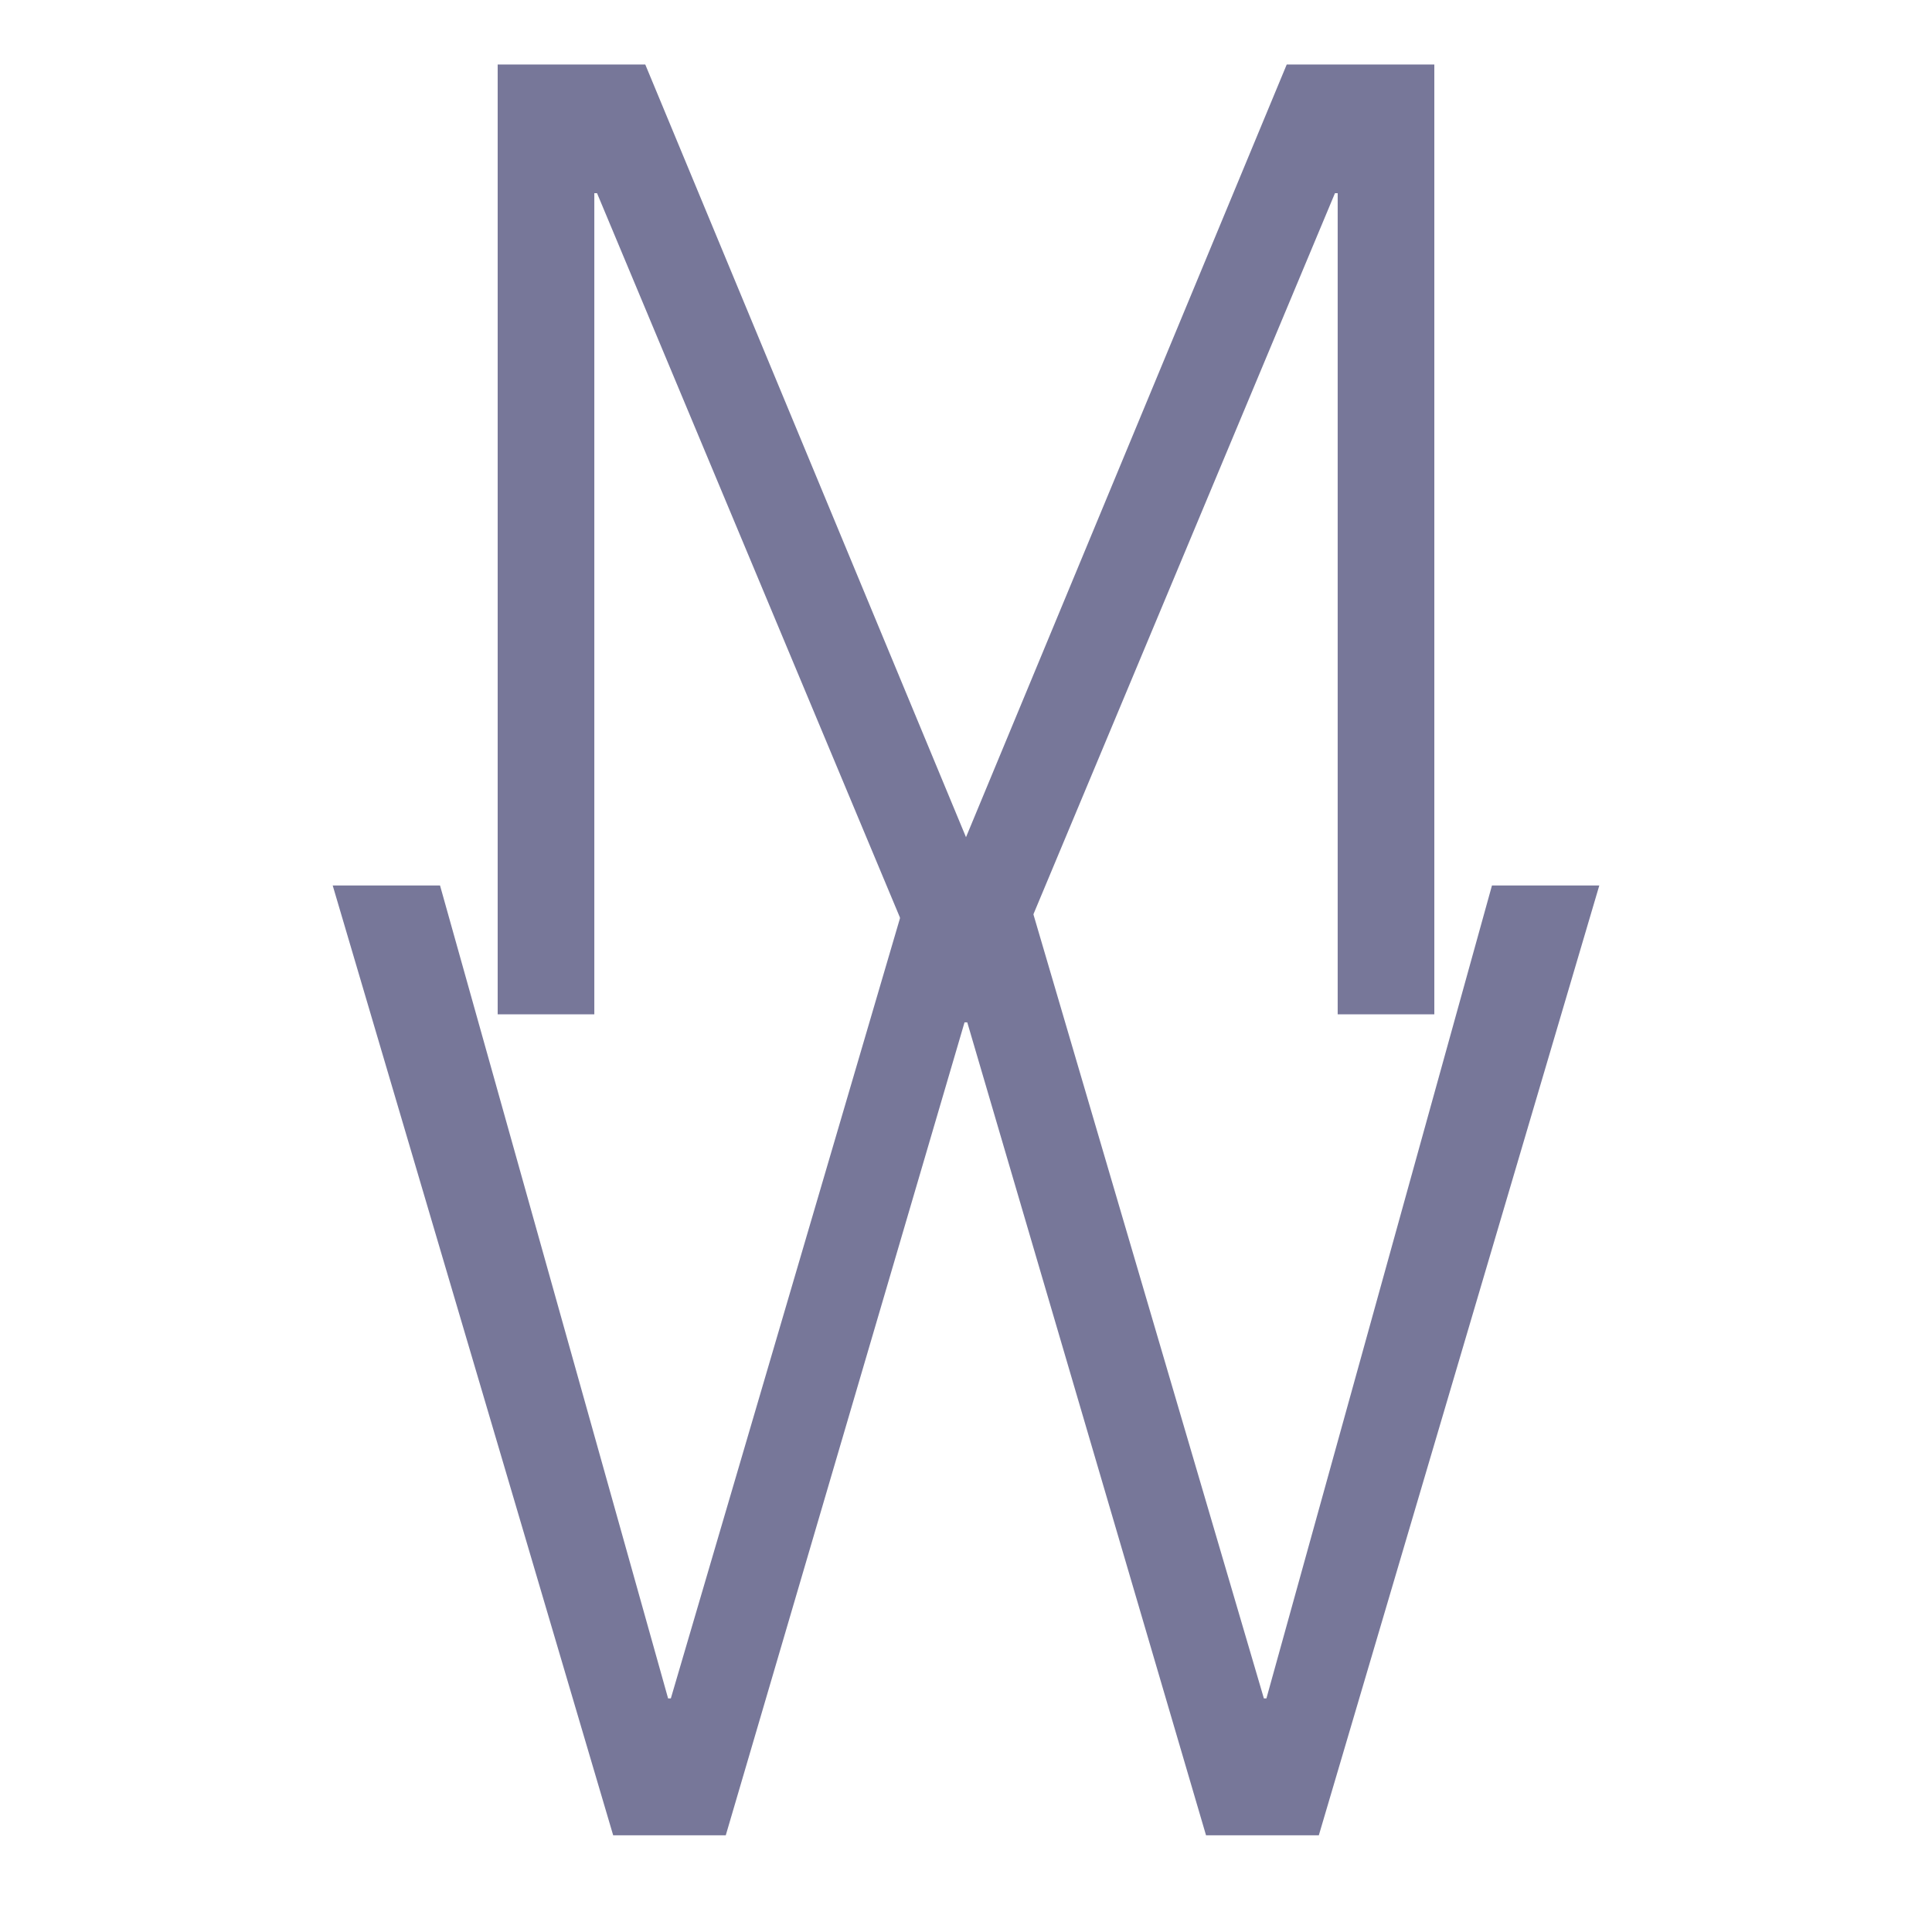 <?xml version="1.0" encoding="utf-8" standalone="no"?>
<!DOCTYPE svg PUBLIC "-//W3C//DTD SVG 1.1//EN"
  "http://www.w3.org/Graphics/SVG/1.1/DTD/svg11.dtd">
<!-- Created with matplotlib (https://matplotlib.org/) -->
<svg height="144pt" version="1.1" viewBox="0 0 144 144" width="144pt" xmlns="http://www.w3.org/2000/svg" xmlns:xlink="http://www.w3.org/1999/xlink">
 <defs>
  <style type="text/css">*{stroke-linecap:butt;stroke-linejoin:round;}</style>
 </defs>
 <g id="figure_1">
  <g id="patch_1">
   <path d="M 0 144 
L 144 144 
L 144 0 
L 0 0 
z
" style="fill:none;"/>
  </g>
  <g id="axes_1">
   <g id="text_1">
    <!-- M -->
    <g style="fill:#777799;" transform="translate(27.5 75.603)scale(1 -1)">
     <defs>
      <path d="M 44.5 13.203 
L 68.406 70.797 
L 79.406 70.797 
L 79.406 0 
L 72.203 0 
L 72.203 61.203 
L 72 61.203 
L 46.406 0 
L 42.594 0 
L 17 61.203 
L 16.797 61.203 
L 16.797 0 
L 9.594 0 
L 9.594 70.797 
L 20.594 70.797 
z
" id="Avenir-Book-77"/>
     </defs>
     <use xlink:href="#Avenir-Book-77"/>
    </g>
   </g>
   <g id="text_2">
    <!-- W -->
    <g style="fill:#777799;" transform="translate(24.797 136.794)scale(1 -1)">
     <defs>
      <path d="M 25 10.203 
L 25.203 10.203 
L 43 70.797 
L 51.594 70.797 
L 69.406 10.203 
L 69.594 10.203 
L 86.406 70.797 
L 94.406 70.797 
L 73.5 0 
L 65.094 0 
L 47.297 60.594 
L 47.094 60.594 
L 29.297 0 
L 20.906 0 
L 0 70.797 
L 8 70.797 
z
" id="Avenir-Book-87"/>
     </defs>
     <use xlink:href="#Avenir-Book-87"/>
    </g>
   </g>
  </g>
 </g>
</svg>
